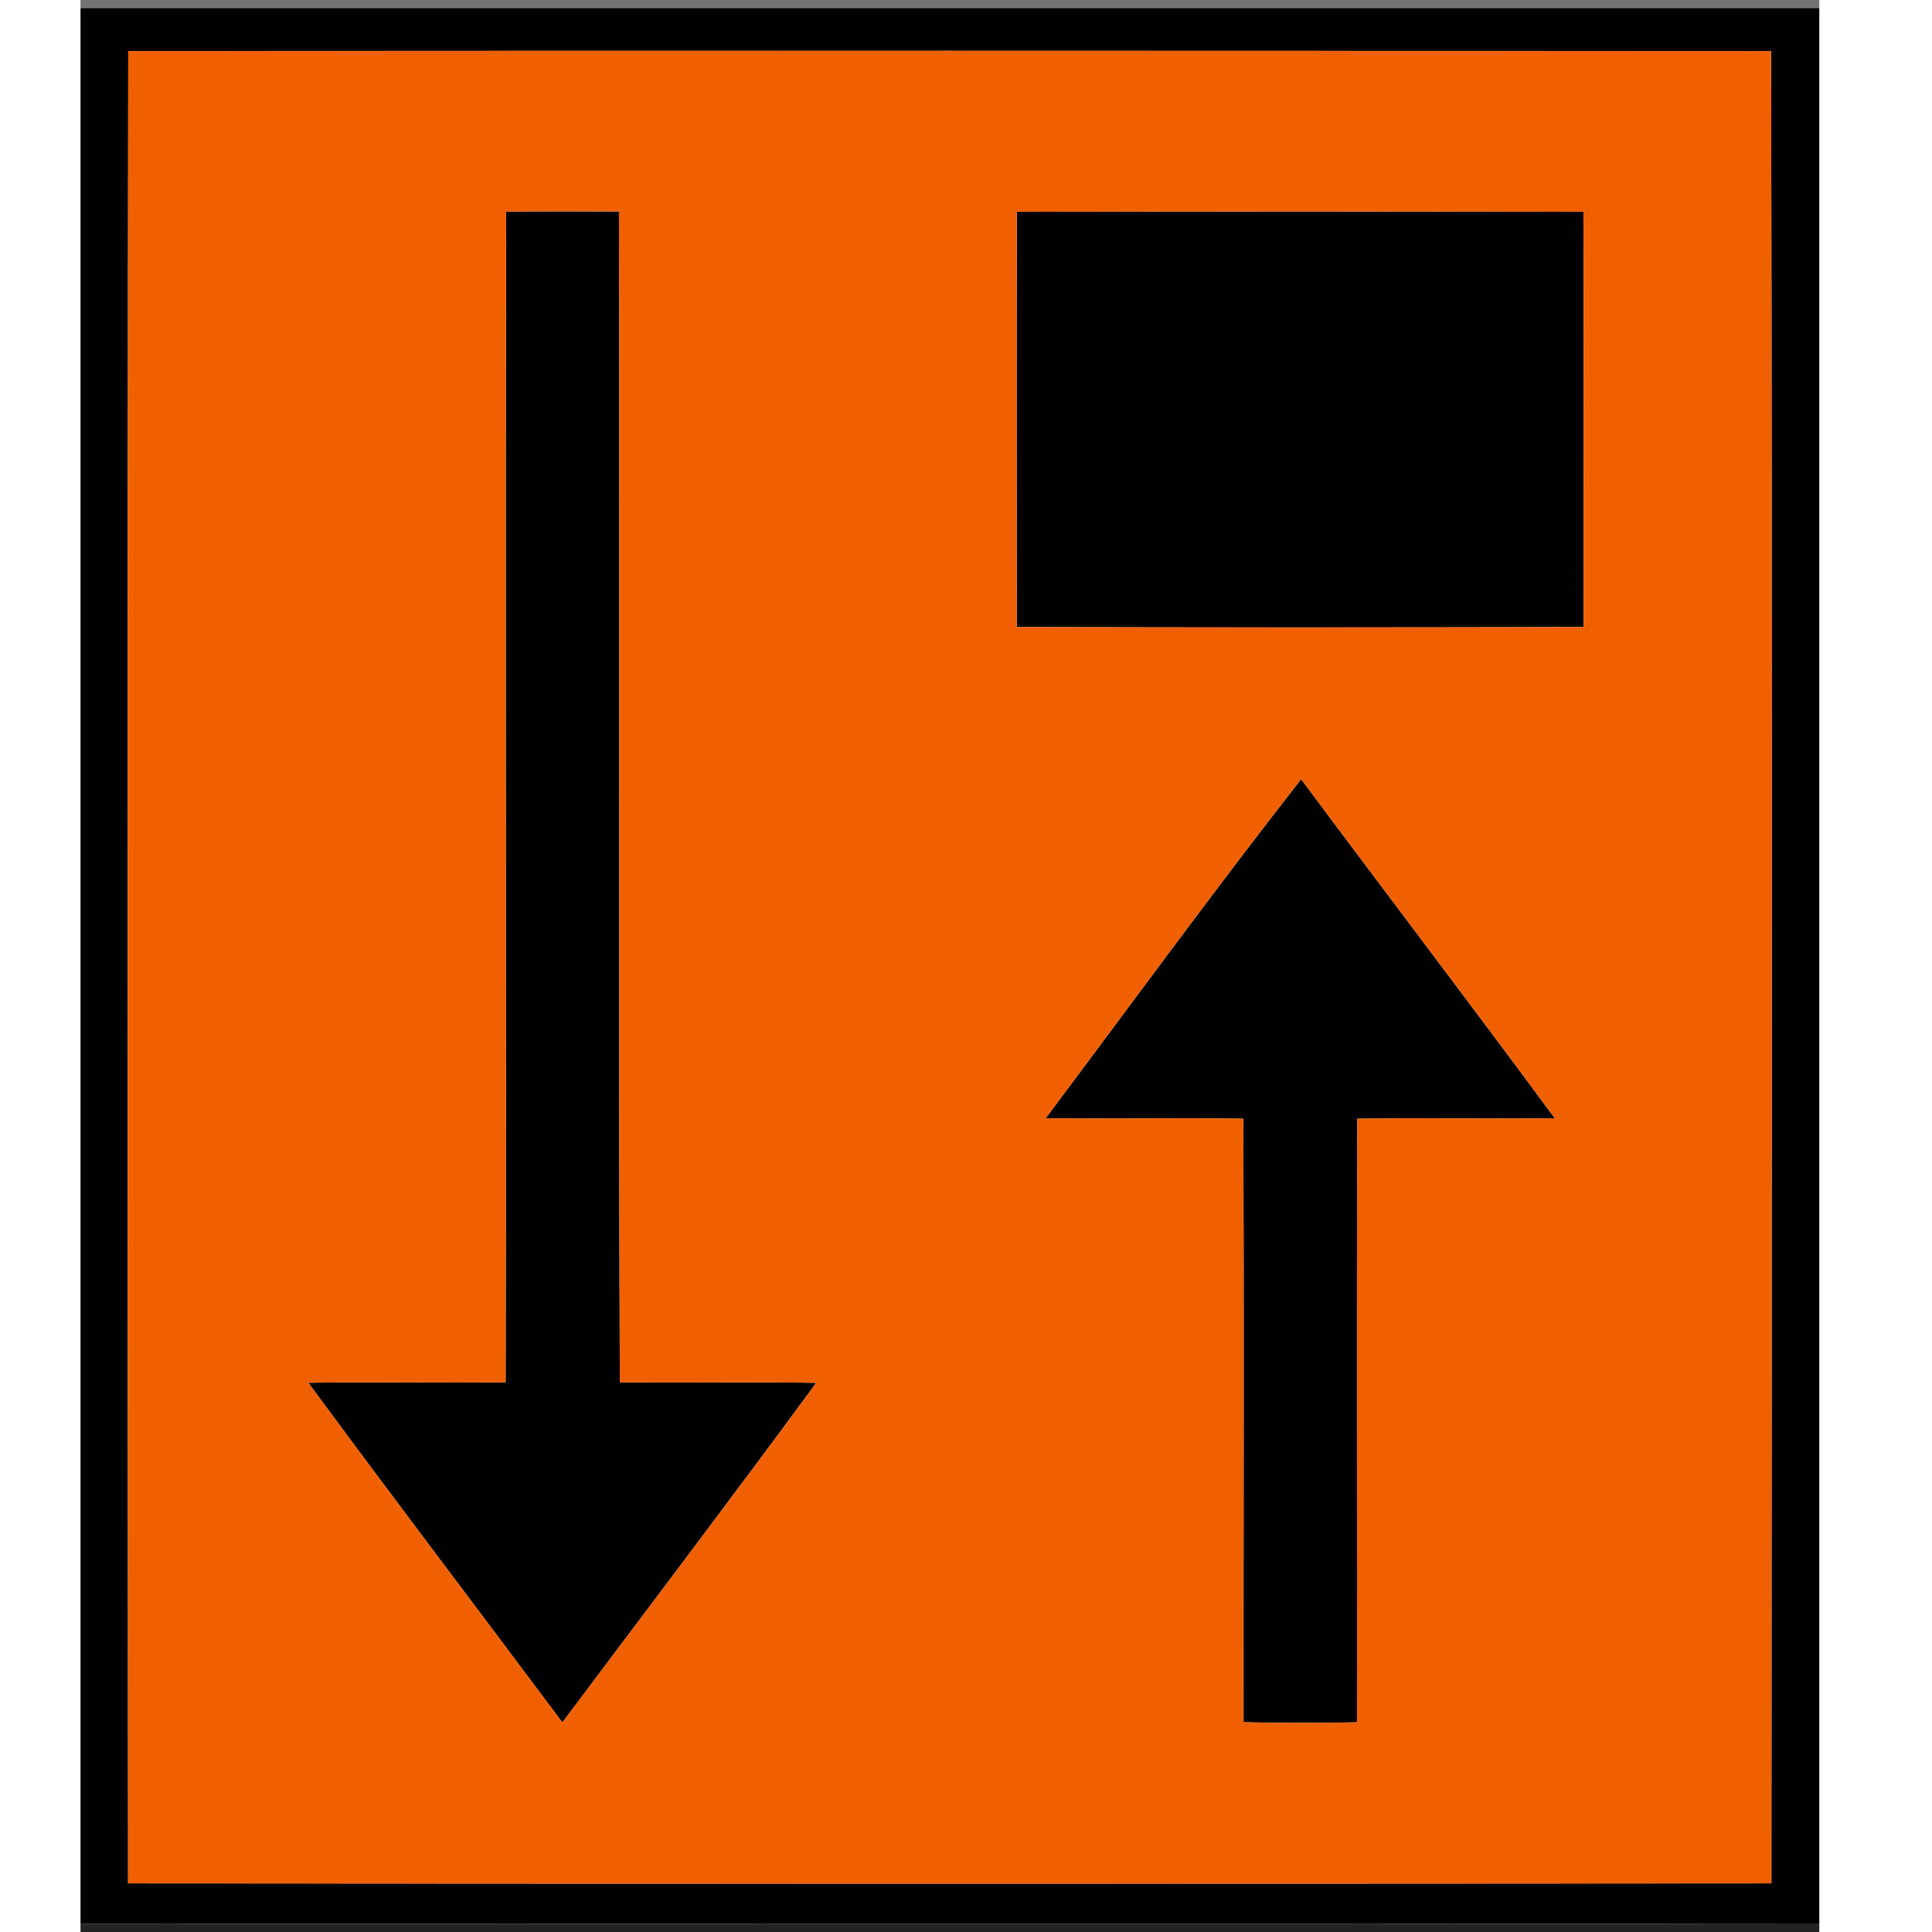 <svg xmlns="http://www.w3.org/2000/svg" width="24" height="24">
    <path opacity=".55" d="M1 0h21.6v.1H1V0z"/>
    <path d="M1 .1h21.6v23.794c-7.2.013-14.4.002-21.6.006V.1zm.593.534c-.011 7.587-.006 15.175-.002 22.762 6.805.005 13.609.005 20.414 0 .003-7.587.011-15.175-.004-22.762C15.199.631 8.396.63 1.593.634z"/>
    <path d="M6.288 2.629c.467-.005.934-.004 1.401-.002.013 4.848-.007 9.697.011 14.544.813.009 1.627-.006 2.44.007-1.039 1.415-2.101 2.814-3.154 4.219-1.051-1.407-2.114-2.805-3.156-4.22.817-.011 1.634.002 2.451-.005.01-4.848-.006-9.695.007-14.543zM12.632 2.631c2.346-.004 4.692-.004 7.038 0 .006 1.719.002 3.439.002 5.158-2.347.006-4.694.007-7.041 0-.001-1.719-.004-3.439.001-5.158zM12.99 13.891c1.054-1.407 2.09-2.828 3.173-4.212 1.047 1.406 2.11 2.801 3.151 4.212-.818.009-1.635-.005-2.453.006-.009 2.499-.001 4.998-.004 7.498-.469.009-.939.01-1.409-.001-.002-2.499.006-4.998-.003-7.497-.819-.011-1.637.003-2.455-.006z"/>
    <path fill="#f06000" d="M1.593.634C8.396.63 15.199.631 22.001.634c.015 7.587.007 15.175.004 22.762-6.805.005-13.609.005-20.414 0-.004-7.587-.009-15.175.002-22.762zm4.695 1.995c-.013 4.848.003 9.695-.007 14.543-.817.007-1.634-.006-2.451.005 1.042 1.415 2.105 2.813 3.156 4.22 1.053-1.405 2.115-2.804 3.154-4.219-.813-.013-1.627.002-2.44-.007-.018-4.847.002-9.696-.011-14.544a93.468 93.468 0 0 0-1.401.002zm6.344.002c-.005 1.719-.002 3.439-.001 5.158 2.347.007 4.694.006 7.041 0 0-1.719.004-3.439-.002-5.158-2.346-.004-4.692-.004-7.038 0zm.358 11.26c.818.009 1.636-.005 2.455.006.009 2.499.001 4.998.003 7.497.47.011.94.01 1.409.001.003-2.5-.005-4.999.004-7.498.818-.011 1.635.003 2.453-.006-1.041-1.411-2.104-2.806-3.151-4.212-1.083 1.384-2.119 2.805-3.173 4.212z"/>
    <path opacity=".86" d="M1 23.9c7.2-.004 14.4.007 21.6-.006V24H1v-.1z"/>
</svg>

